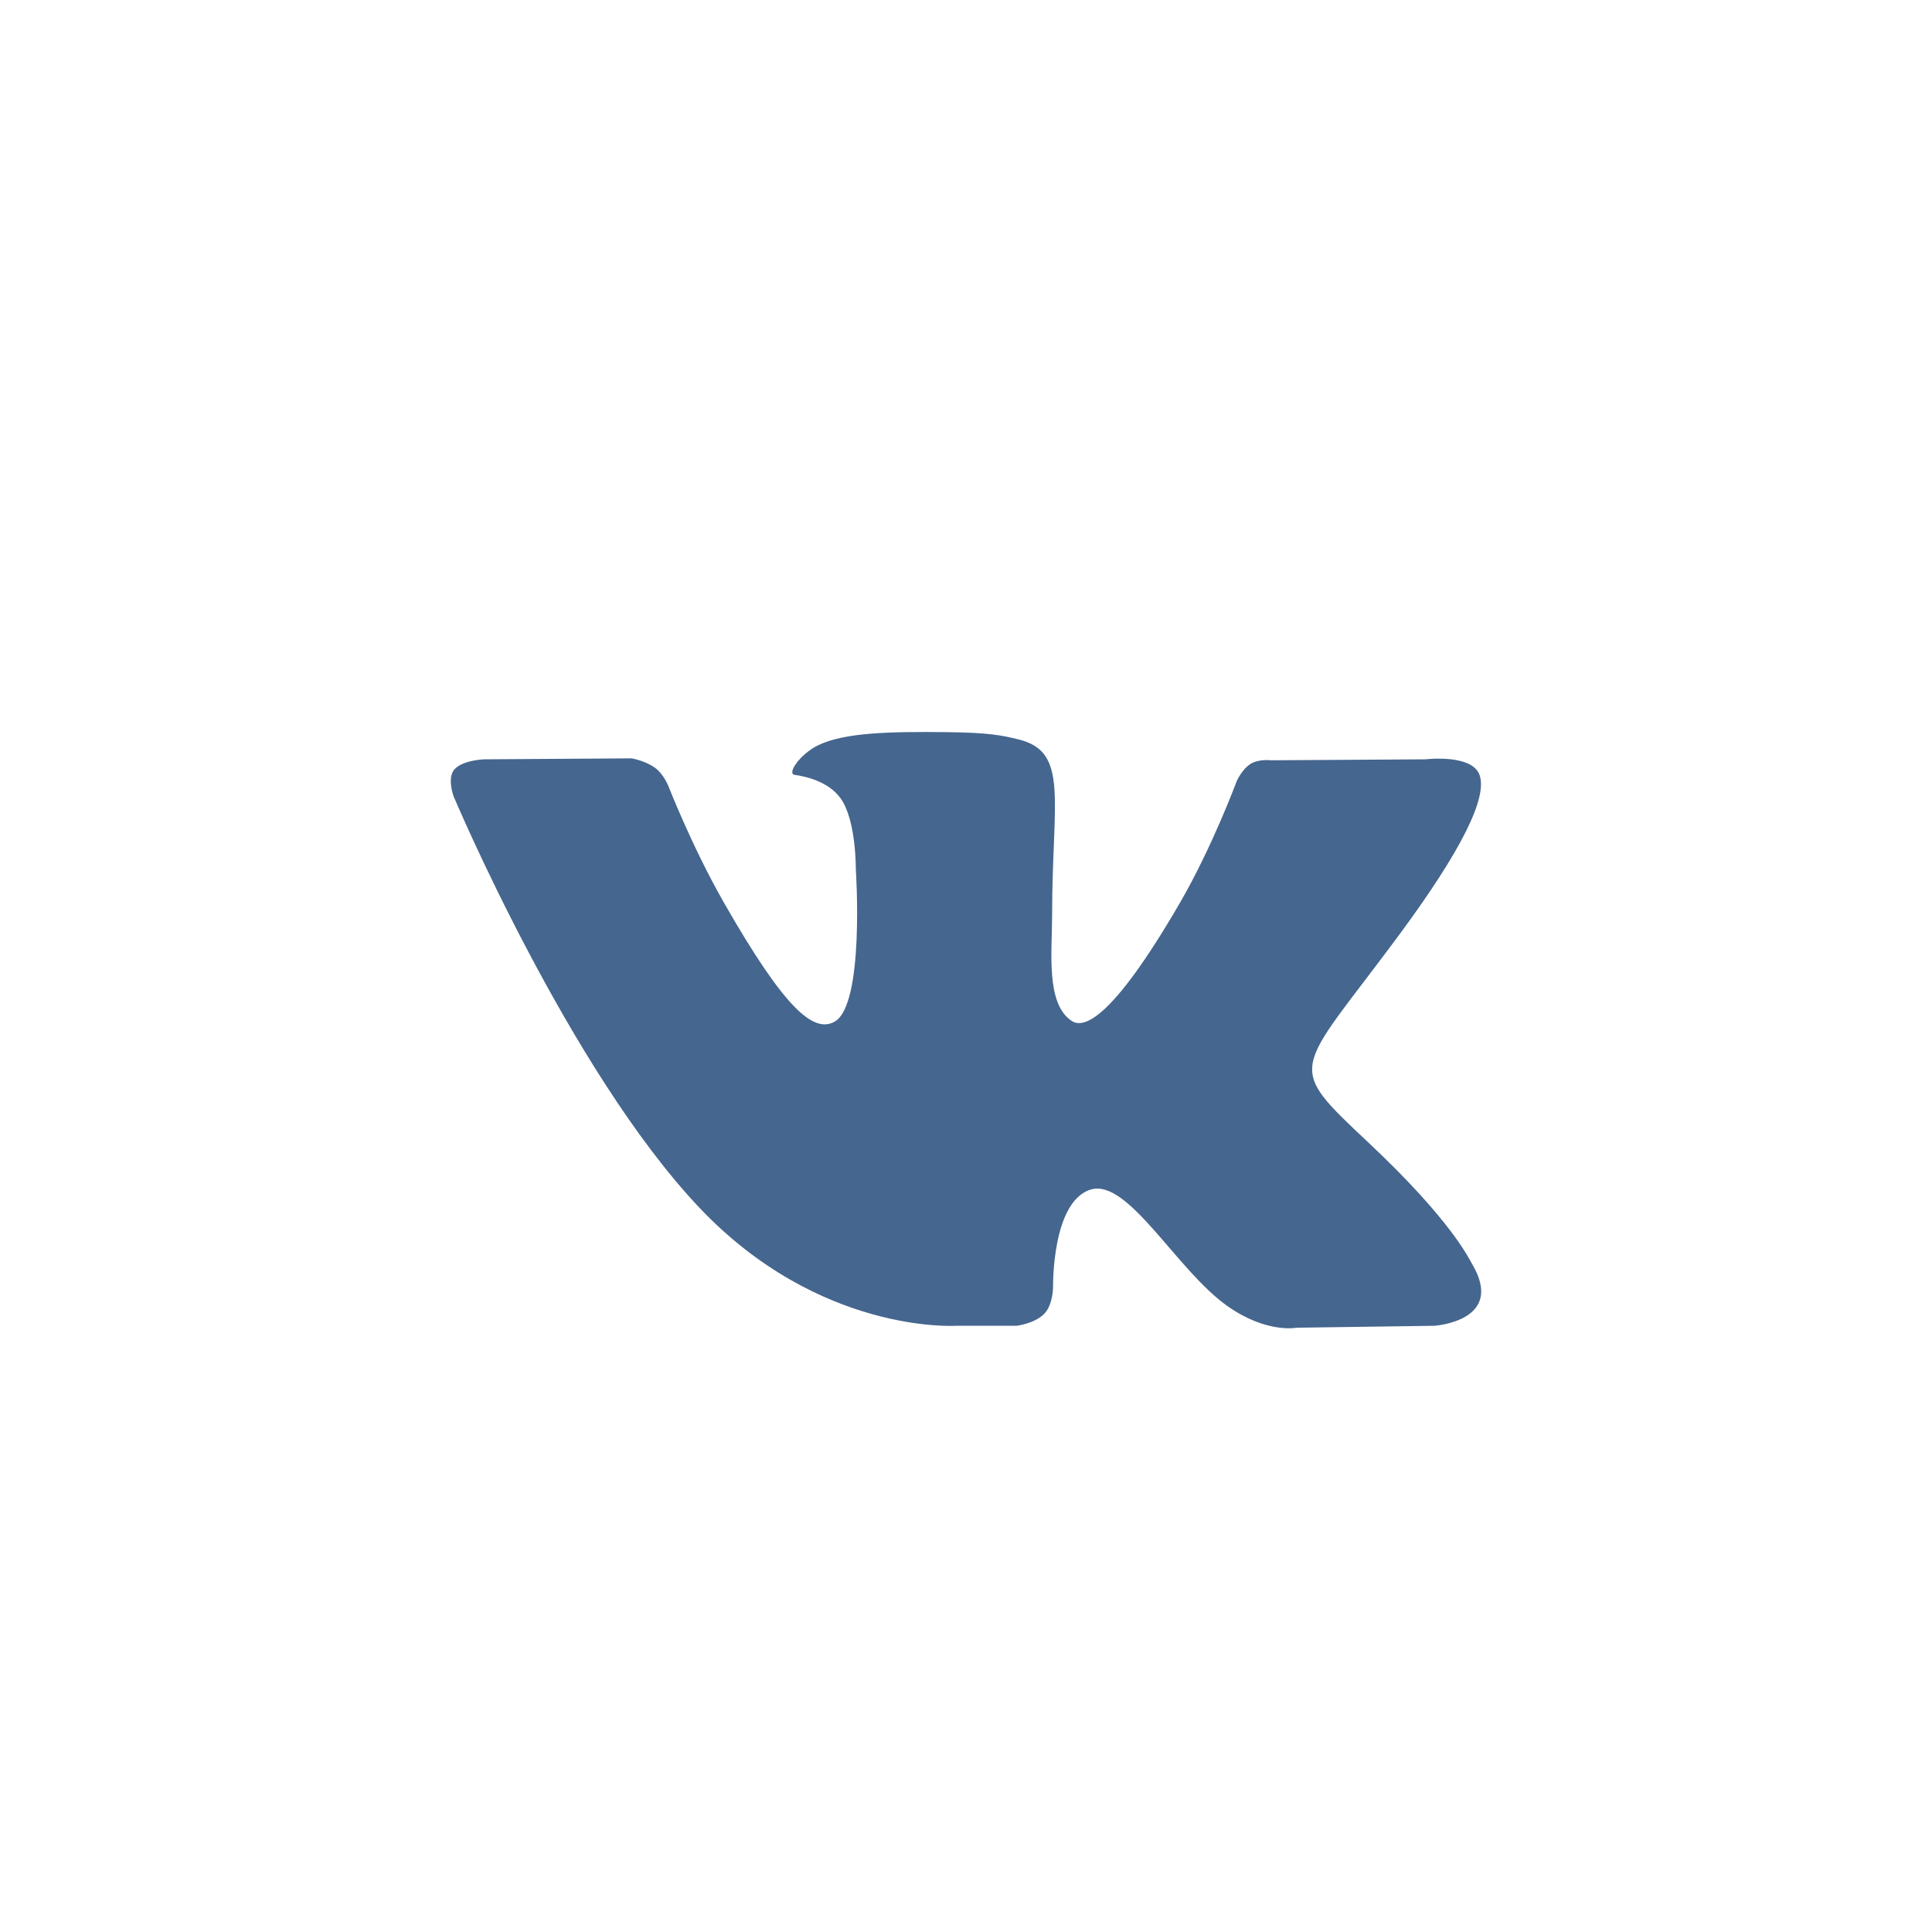 <svg width="40" height="40" viewBox="0 0 40 40" fill="none" xmlns="http://www.w3.org/2000/svg">
<path fill-rule="evenodd" clip-rule="evenodd" d="M21.046 27.449C21.046 27.449 21.431 27.405 21.629 27.191C21.809 26.994 21.803 26.622 21.803 26.622C21.803 26.622 21.779 24.888 22.573 24.631C23.355 24.38 24.36 26.309 25.427 27.051C26.232 27.612 26.844 27.489 26.844 27.489L29.693 27.449C29.693 27.449 31.183 27.356 30.477 26.167C30.418 26.07 30.065 25.288 28.359 23.681C26.571 21.999 26.811 22.271 28.963 19.362C30.273 17.59 30.797 16.509 30.633 16.046C30.478 15.604 29.514 15.721 29.514 15.721L26.306 15.741C26.306 15.741 26.068 15.709 25.892 15.815C25.72 15.92 25.608 16.165 25.608 16.165C25.608 16.165 25.101 17.535 24.424 18.701C22.995 21.161 22.425 21.291 22.191 21.139C21.647 20.782 21.783 19.708 21.783 18.945C21.783 16.561 22.14 15.567 21.089 15.309C20.741 15.224 20.484 15.168 19.592 15.158C18.447 15.146 17.479 15.162 16.93 15.434C16.565 15.615 16.283 16.02 16.455 16.043C16.667 16.072 17.147 16.174 17.402 16.526C17.73 16.98 17.719 17.998 17.719 17.998C17.719 17.998 17.908 20.805 17.278 21.153C16.846 21.392 16.253 20.904 14.979 18.672C14.327 17.529 13.834 16.265 13.834 16.265C13.834 16.265 13.739 16.029 13.569 15.902C13.364 15.749 13.077 15.701 13.077 15.701L10.029 15.721C10.029 15.721 9.571 15.734 9.403 15.936C9.254 16.115 9.391 16.486 9.391 16.486C9.391 16.486 11.778 22.15 14.48 25.004C16.958 27.62 19.771 27.449 19.771 27.449H21.046Z" fill="#45668E"/>
</svg>
